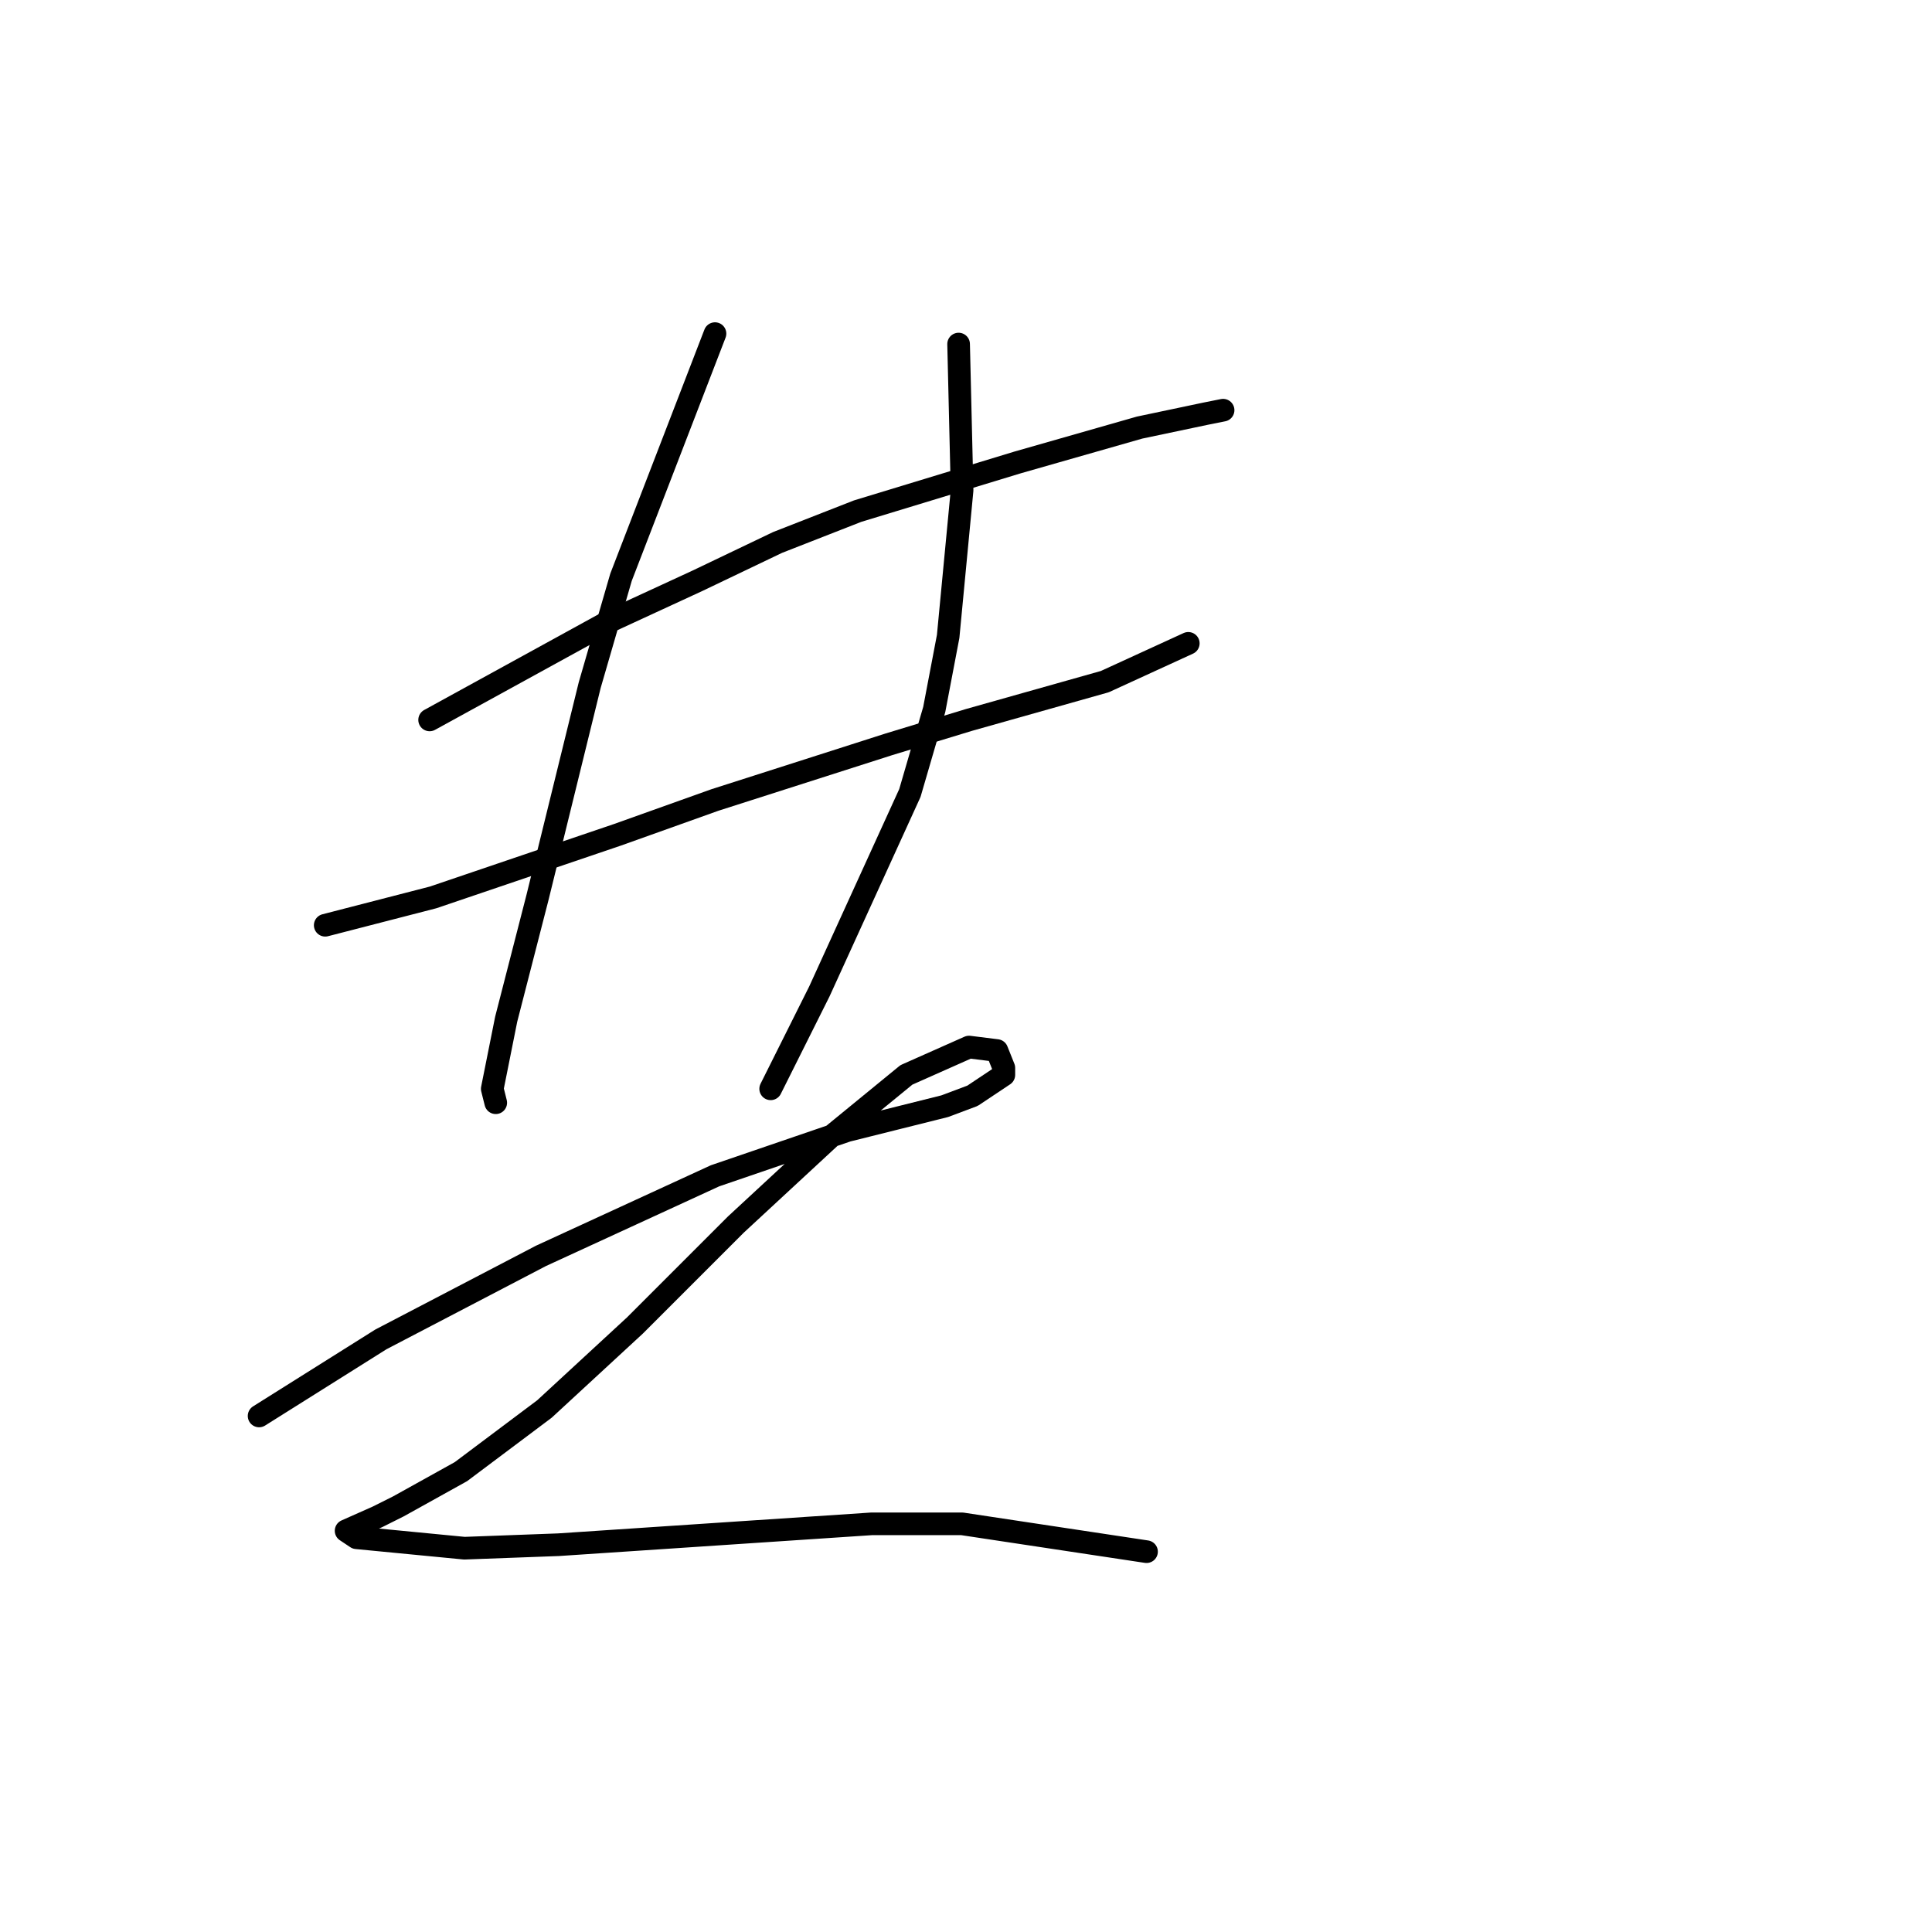 <?xml version="1.0" standalone="no"?>
    <svg width="256" height="256" xmlns="http://www.w3.org/2000/svg" version="1.1">
    <polyline stroke="black" stroke-width="3" stroke-linecap="round" fill="transparent" stroke-linejoin="round" points="56.927 95.393 80.445 82.481 92.434 76.948 103.041 71.875 113.647 67.725 134.859 61.269 150.999 56.658 159.761 54.813 162.066 54.352 162.066 54.352 " />
        <polyline stroke="black" stroke-width="3" stroke-linecap="round" fill="transparent" stroke-linejoin="round" points="43.093 122.6 57.388 118.911 81.828 110.611 94.74 105.999 117.797 98.621 128.403 95.393 146.388 90.321 157.455 85.248 157.455 85.248 " />
        <polyline stroke="black" stroke-width="3" stroke-linecap="round" fill="transparent" stroke-linejoin="round" points="94.74 44.207 82.289 76.486 78.139 90.782 71.222 118.911 67.072 135.051 65.227 144.274 65.688 146.118 65.688 146.118 " />
        <polyline stroke="black" stroke-width="3" stroke-linecap="round" fill="transparent" stroke-linejoin="round" points="127.02 45.59 127.481 64.958 125.636 84.326 123.792 94.01 120.564 105.077 108.574 131.362 102.118 144.274 102.118 144.274 " />
        <polyline stroke="black" stroke-width="3" stroke-linecap="round" fill="transparent" stroke-linejoin="round" points="34.331 187.621 50.471 177.476 61.077 171.942 71.683 166.408 94.74 155.802 112.263 149.807 125.175 146.579 128.864 145.196 133.015 142.429 133.015 141.507 132.092 139.201 128.403 138.74 120.103 142.429 109.958 150.73 97.507 162.258 84.134 175.631 72.144 186.698 61.077 194.999 52.777 199.61 50.01 200.994 45.859 202.838 47.243 203.761 61.538 205.144 73.989 204.683 115.491 201.916 127.481 201.916 151.921 205.605 151.921 205.605 " />
        </svg>